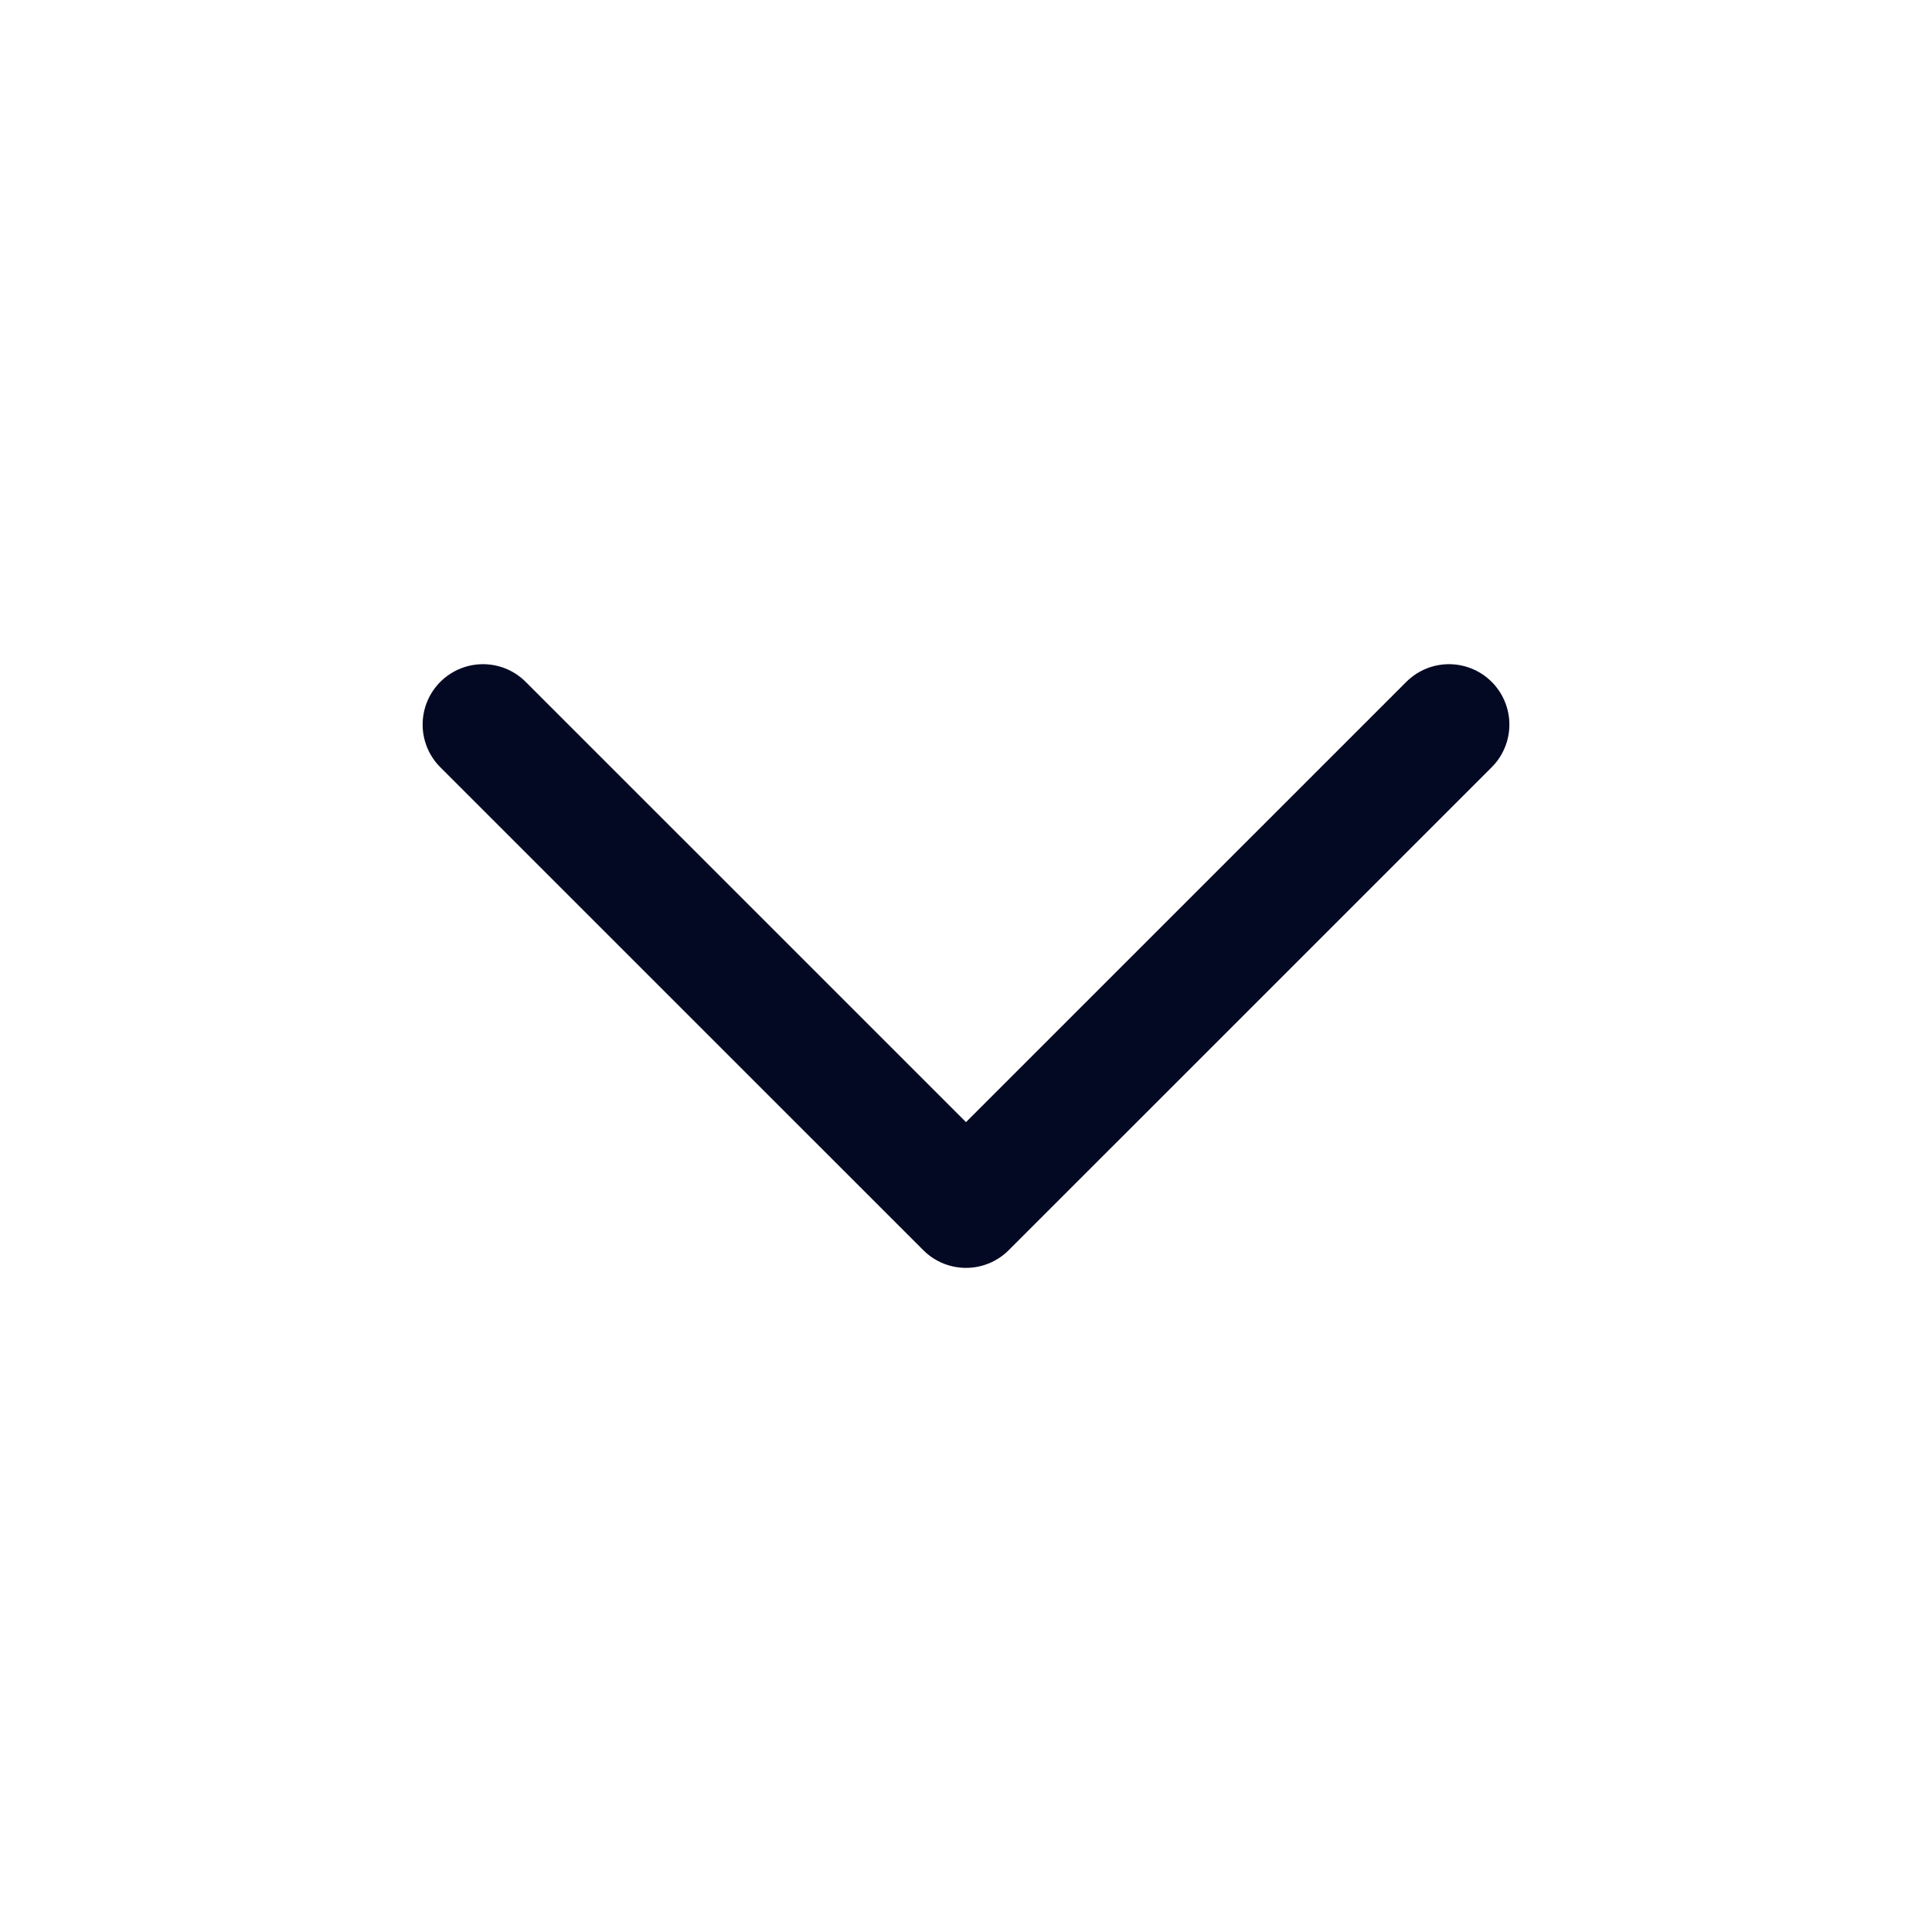 <svg xmlns="http://www.w3.org/2000/svg" width="32" height="32" fill="none" viewBox="0 0 32 32"><path stroke="#030823" stroke-linecap="round" stroke-linejoin="round" stroke-width="2" d="M8 12.001L16 20L24 12.001"/></svg>